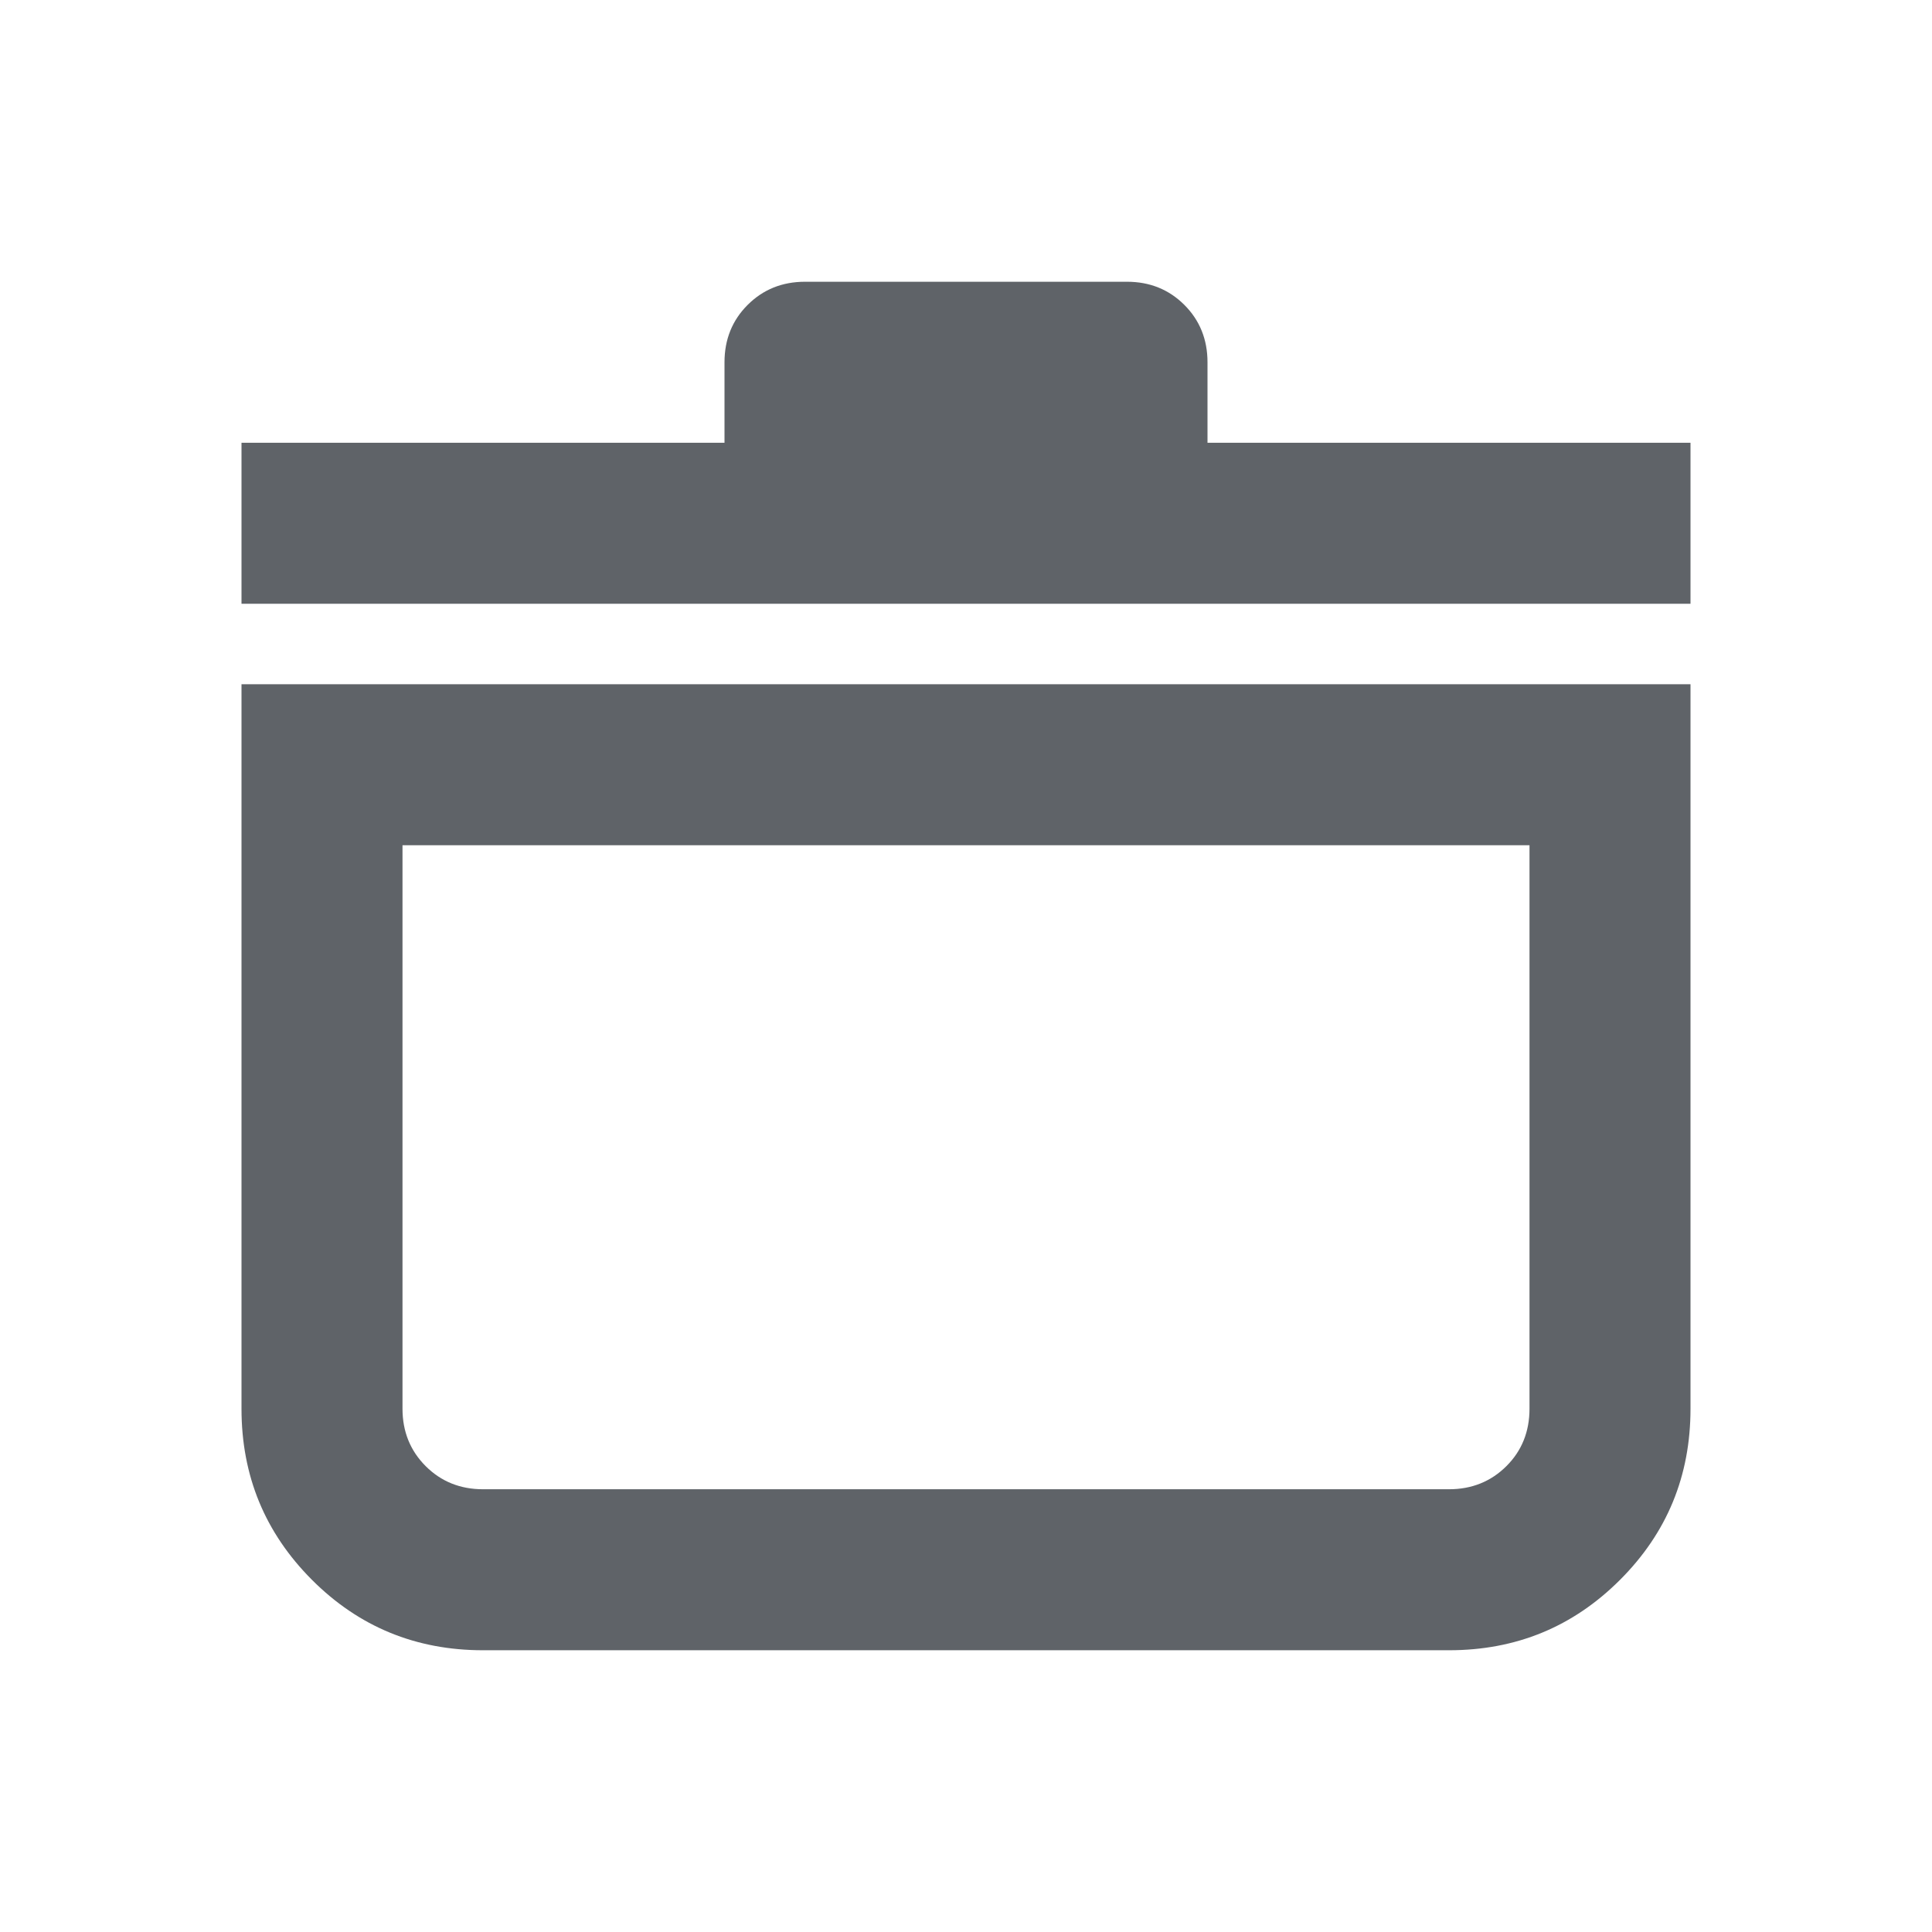 <?xml version="1.0" encoding="utf-8"?>
<!-- Generator: Adobe Illustrator 16.0.0, SVG Export Plug-In . SVG Version: 6.00 Build 0)  -->
<!DOCTYPE svg PUBLIC "-//W3C//DTD SVG 1.1//EN" "http://www.w3.org/Graphics/SVG/1.1/DTD/svg11.dtd">
<svg version="1.1" id="Layer_1" xmlns="http://www.w3.org/2000/svg" xmlns:xlink="http://www.w3.org/1999/xlink" x="0px" y="0px"
	 width="24px" height="24px" viewBox="0 0 24 24" enable-background="new 0 0 24 24" xml:space="preserve">
<path fill="#5F6368" d="M3-952h18v9c0,0.833-0.291,1.542-0.875,2.125S18.834-940,18-940H6c-0.833,0-1.542-0.292-2.125-0.875
	S3-942.167,3-943V-952z M5-950v7c0,0.283,0.096,0.521,0.288,0.712C5.479-942.096,5.717-942,6-942h12
	c0.283,0,0.521-0.096,0.713-0.288C18.904-942.479,19-942.717,19-943v-7H5z M3-953v-2h6v-1c0-0.283,0.096-0.521,0.288-0.712
	C9.479-956.904,9.717-957,10-957h4c0.283,0,0.521,0.096,0.713,0.288C14.904-956.521,15-956.283,15-956v1h6v2H3z"/>
<path fill="#5F6368" d="M3,8.5h18v9c0,0.834-0.291,1.541-0.875,2.125S18.834,20.5,18,20.5H6c-0.833,0-1.542-0.291-2.125-0.875
	S3,18.334,3,17.5V8.5z M5,10.5v7c0,0.283,0.096,0.521,0.288,0.713C5.479,18.404,5.717,18.5,6,18.5h12
	c0.283,0,0.521-0.096,0.713-0.287S19,17.783,19,17.5v-7H5z M3,7.5v-2h6v-1c0-0.283,0.096-0.521,0.287-0.712
	C9.479,3.596,9.717,3.5,10,3.5h4c0.283,0,0.521,0.096,0.713,0.288C14.904,3.979,15,4.217,15,4.5v1h6v2H3z"/>
</svg>

